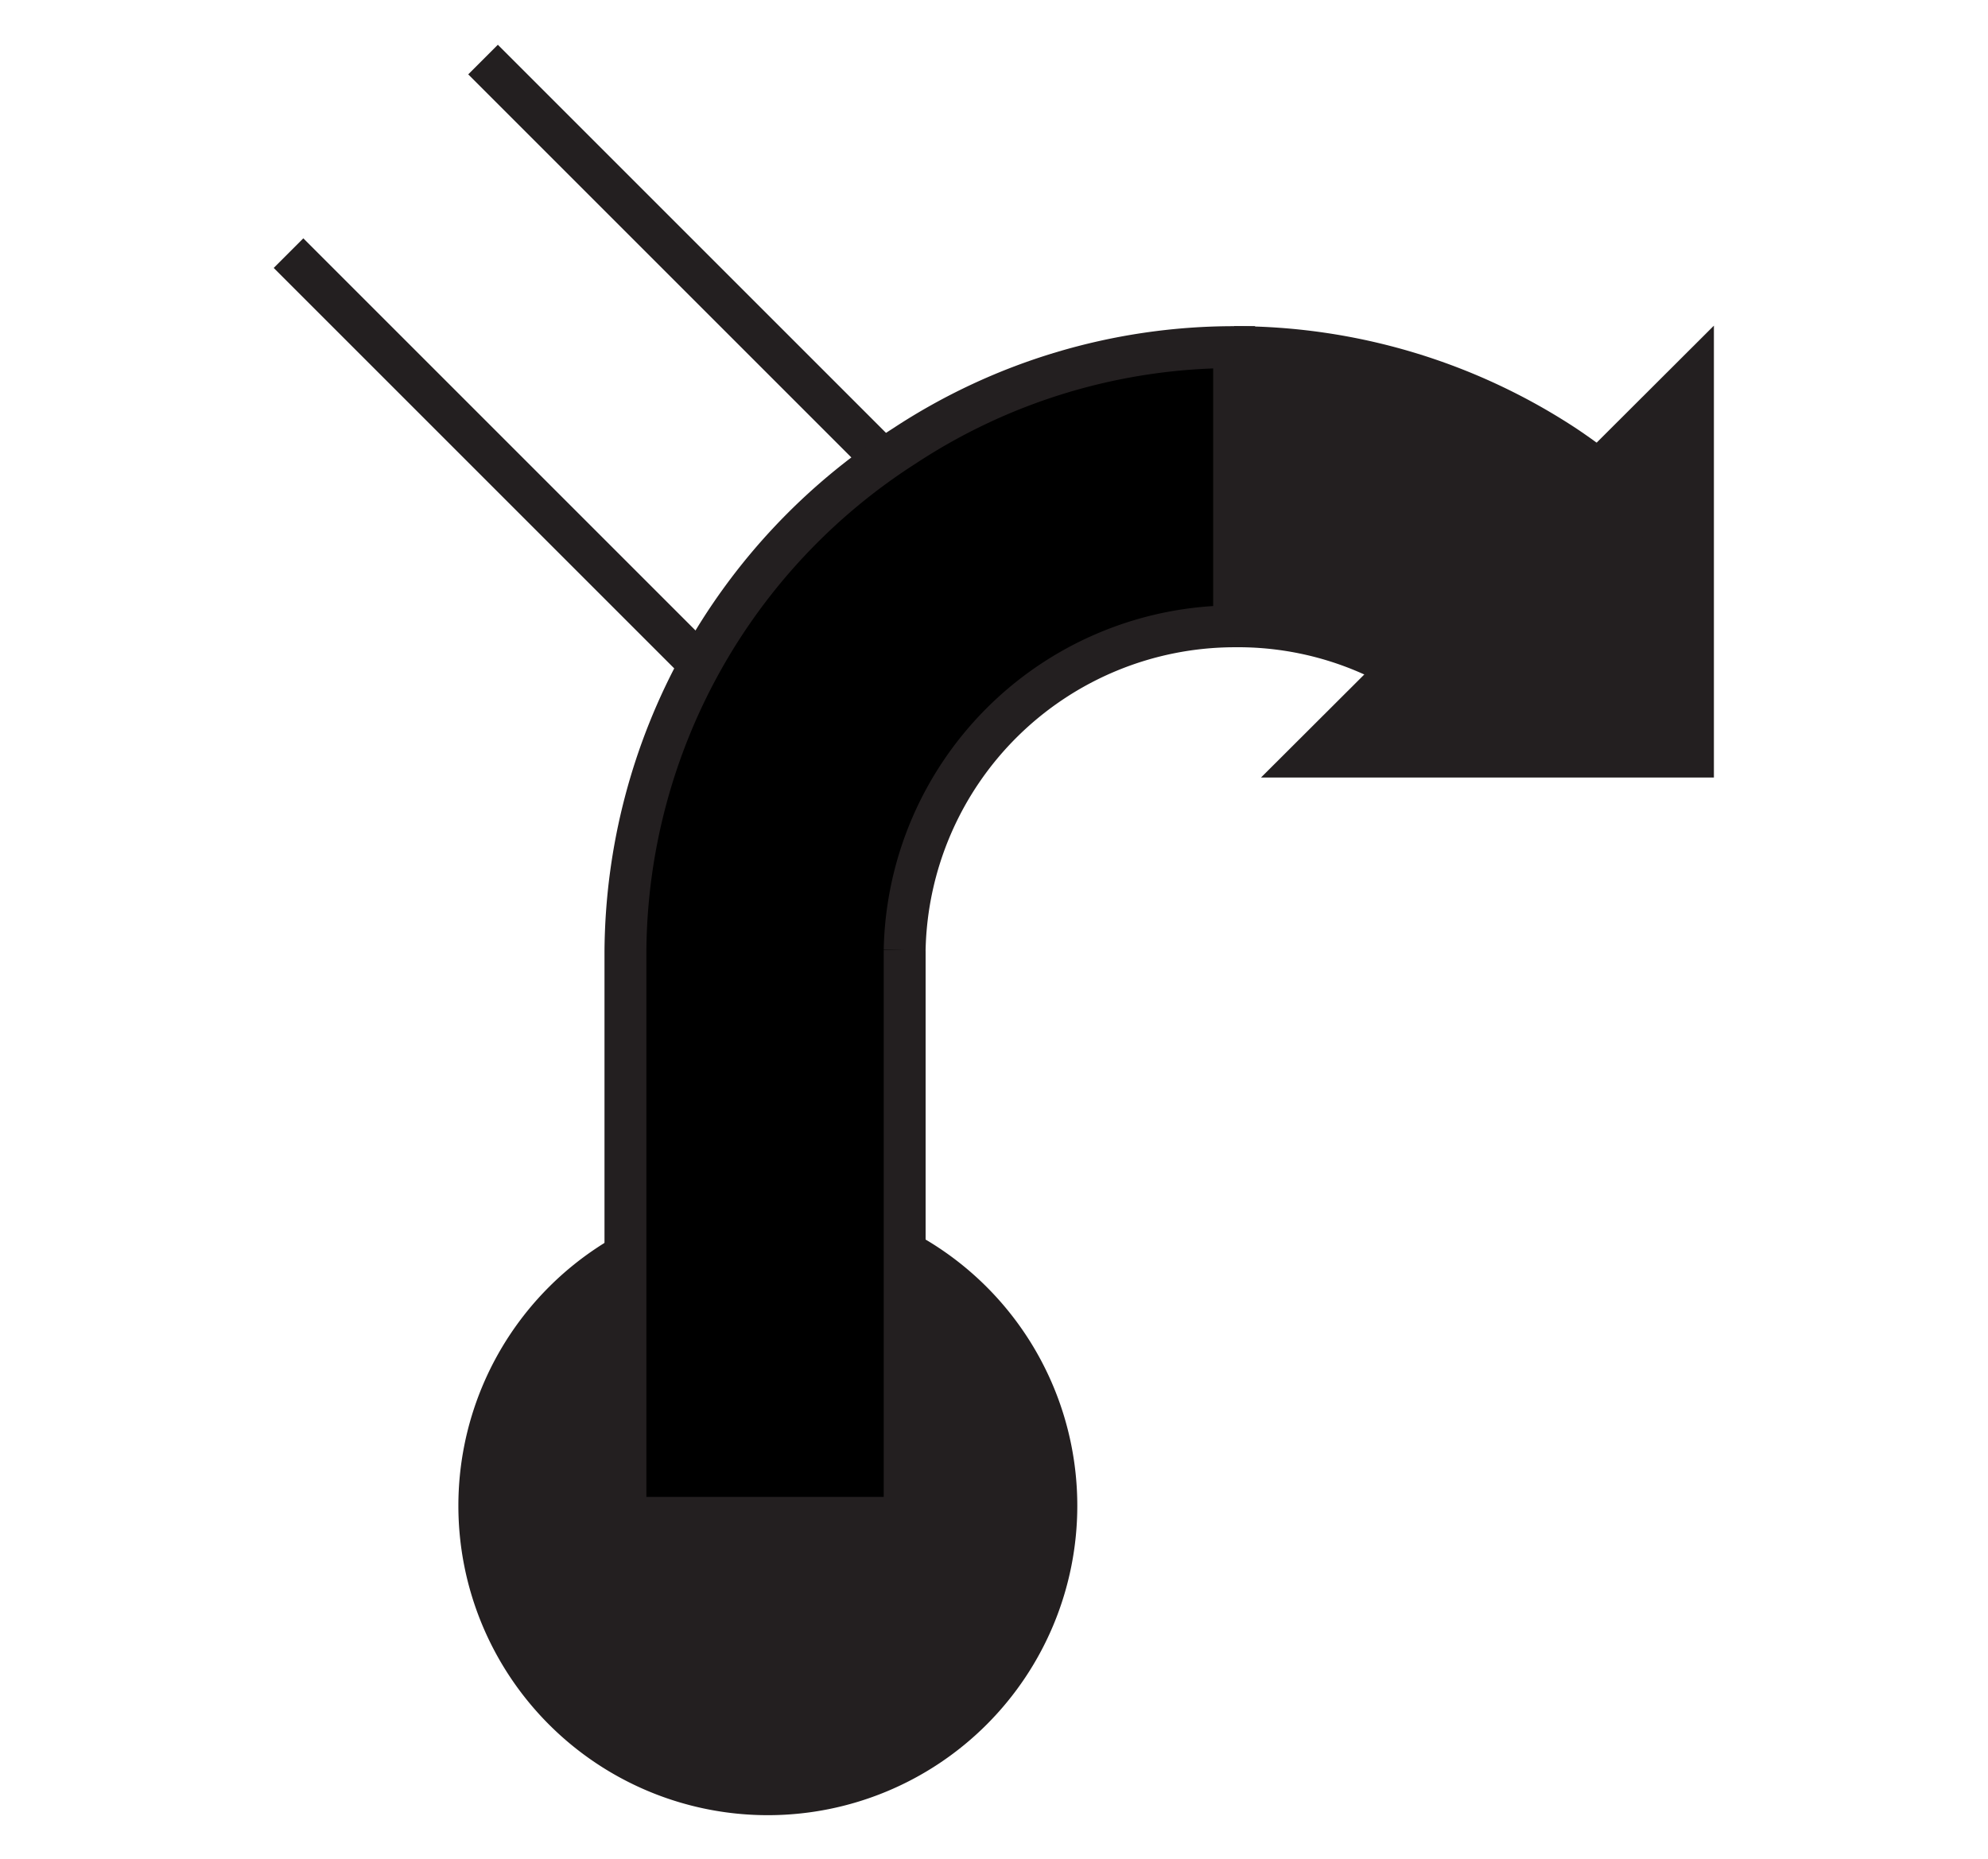 <svg id="Ebene_1" viewBox="0 0 21.36 19.98" xmlns="http://www.w3.org/2000/svg">
    <polygon fill="none" fill-rule="evenodd"
        points="10.68 0 0 0 0 19.98 10.68 19.98 21.36 19.98 21.36 0 10.68 0" />
    <polygon fill="none" fill-rule="evenodd"
        points="4.14 1.68 5.18 0.64 10.02 5.47 8.98 6.52 7.94 7.56 3.1 2.72 4.14 1.68" />
    <line fill="none" stroke="#231f20" stroke-width="0.45" x1="5.19" x2="10.02" y1="0.64"
        y2="5.47" />
    <line fill="none" stroke="#231f20" stroke-width="0.45" x1="7.94" x2="3.1" y1="7.56" y2="2.72" />
    <path d="M81.75,98.7a3.25,3.25,0,1,0-3.25-3.25A3.25,3.25,0,0,0,81.75,98.7Z" fill="#231f20"
        stroke="#231f20" stroke-width="0.15" transform="translate(-73.5 -79.27)" />
    <polygon fill="#231f20" points="18.34 3.68 13.73 8.28 18.34 8.28 18.34 3.68" stroke="#231f20"
        stroke-width="0.15" />
    <line stroke="#231f20" stroke-width="0.45" x1="9.72" x2="9.72" y1="10.22" y2="15.66" />
    <path
        d="M83.22,84.06a6.5,6.5,0,0,0-3,5.43h0v6.09h3v-6.1A3.55,3.55,0,0,1,86.76,86V83A6.44,6.44,0,0,0,83.22,84.06Z"
        fill-rule="evenodd" stroke="#231f20" stroke-width="0.45"
        transform="translate(-73.5 -79.27)" />
    <path
        d="M90.31,84.06a6.29,6.29,0,0,1,1.16,1l-1,1-1.08,1.13A3.51,3.51,0,0,0,86.76,86V83A6.45,6.45,0,0,1,90.31,84.06Z"
        fill="#231f20" fill-rule="evenodd" transform="translate(-73.5 -79.27)" />
    <path d="M86.76,83a6.45,6.45,0,0,1,3.55,1.06,6.29,6.29,0,0,1,1.16,1" fill="none"
        fill-rule="evenodd" stroke="#231f20" stroke-width="0.45"
        transform="translate(-73.5 -79.27)" />
    <path d="M89.41,87.16A3.51,3.51,0,0,0,86.76,86" fill="none" fill-rule="evenodd" stroke="#231f20"
        stroke-width="0.45" transform="translate(-73.5 -79.27)" />
</svg>